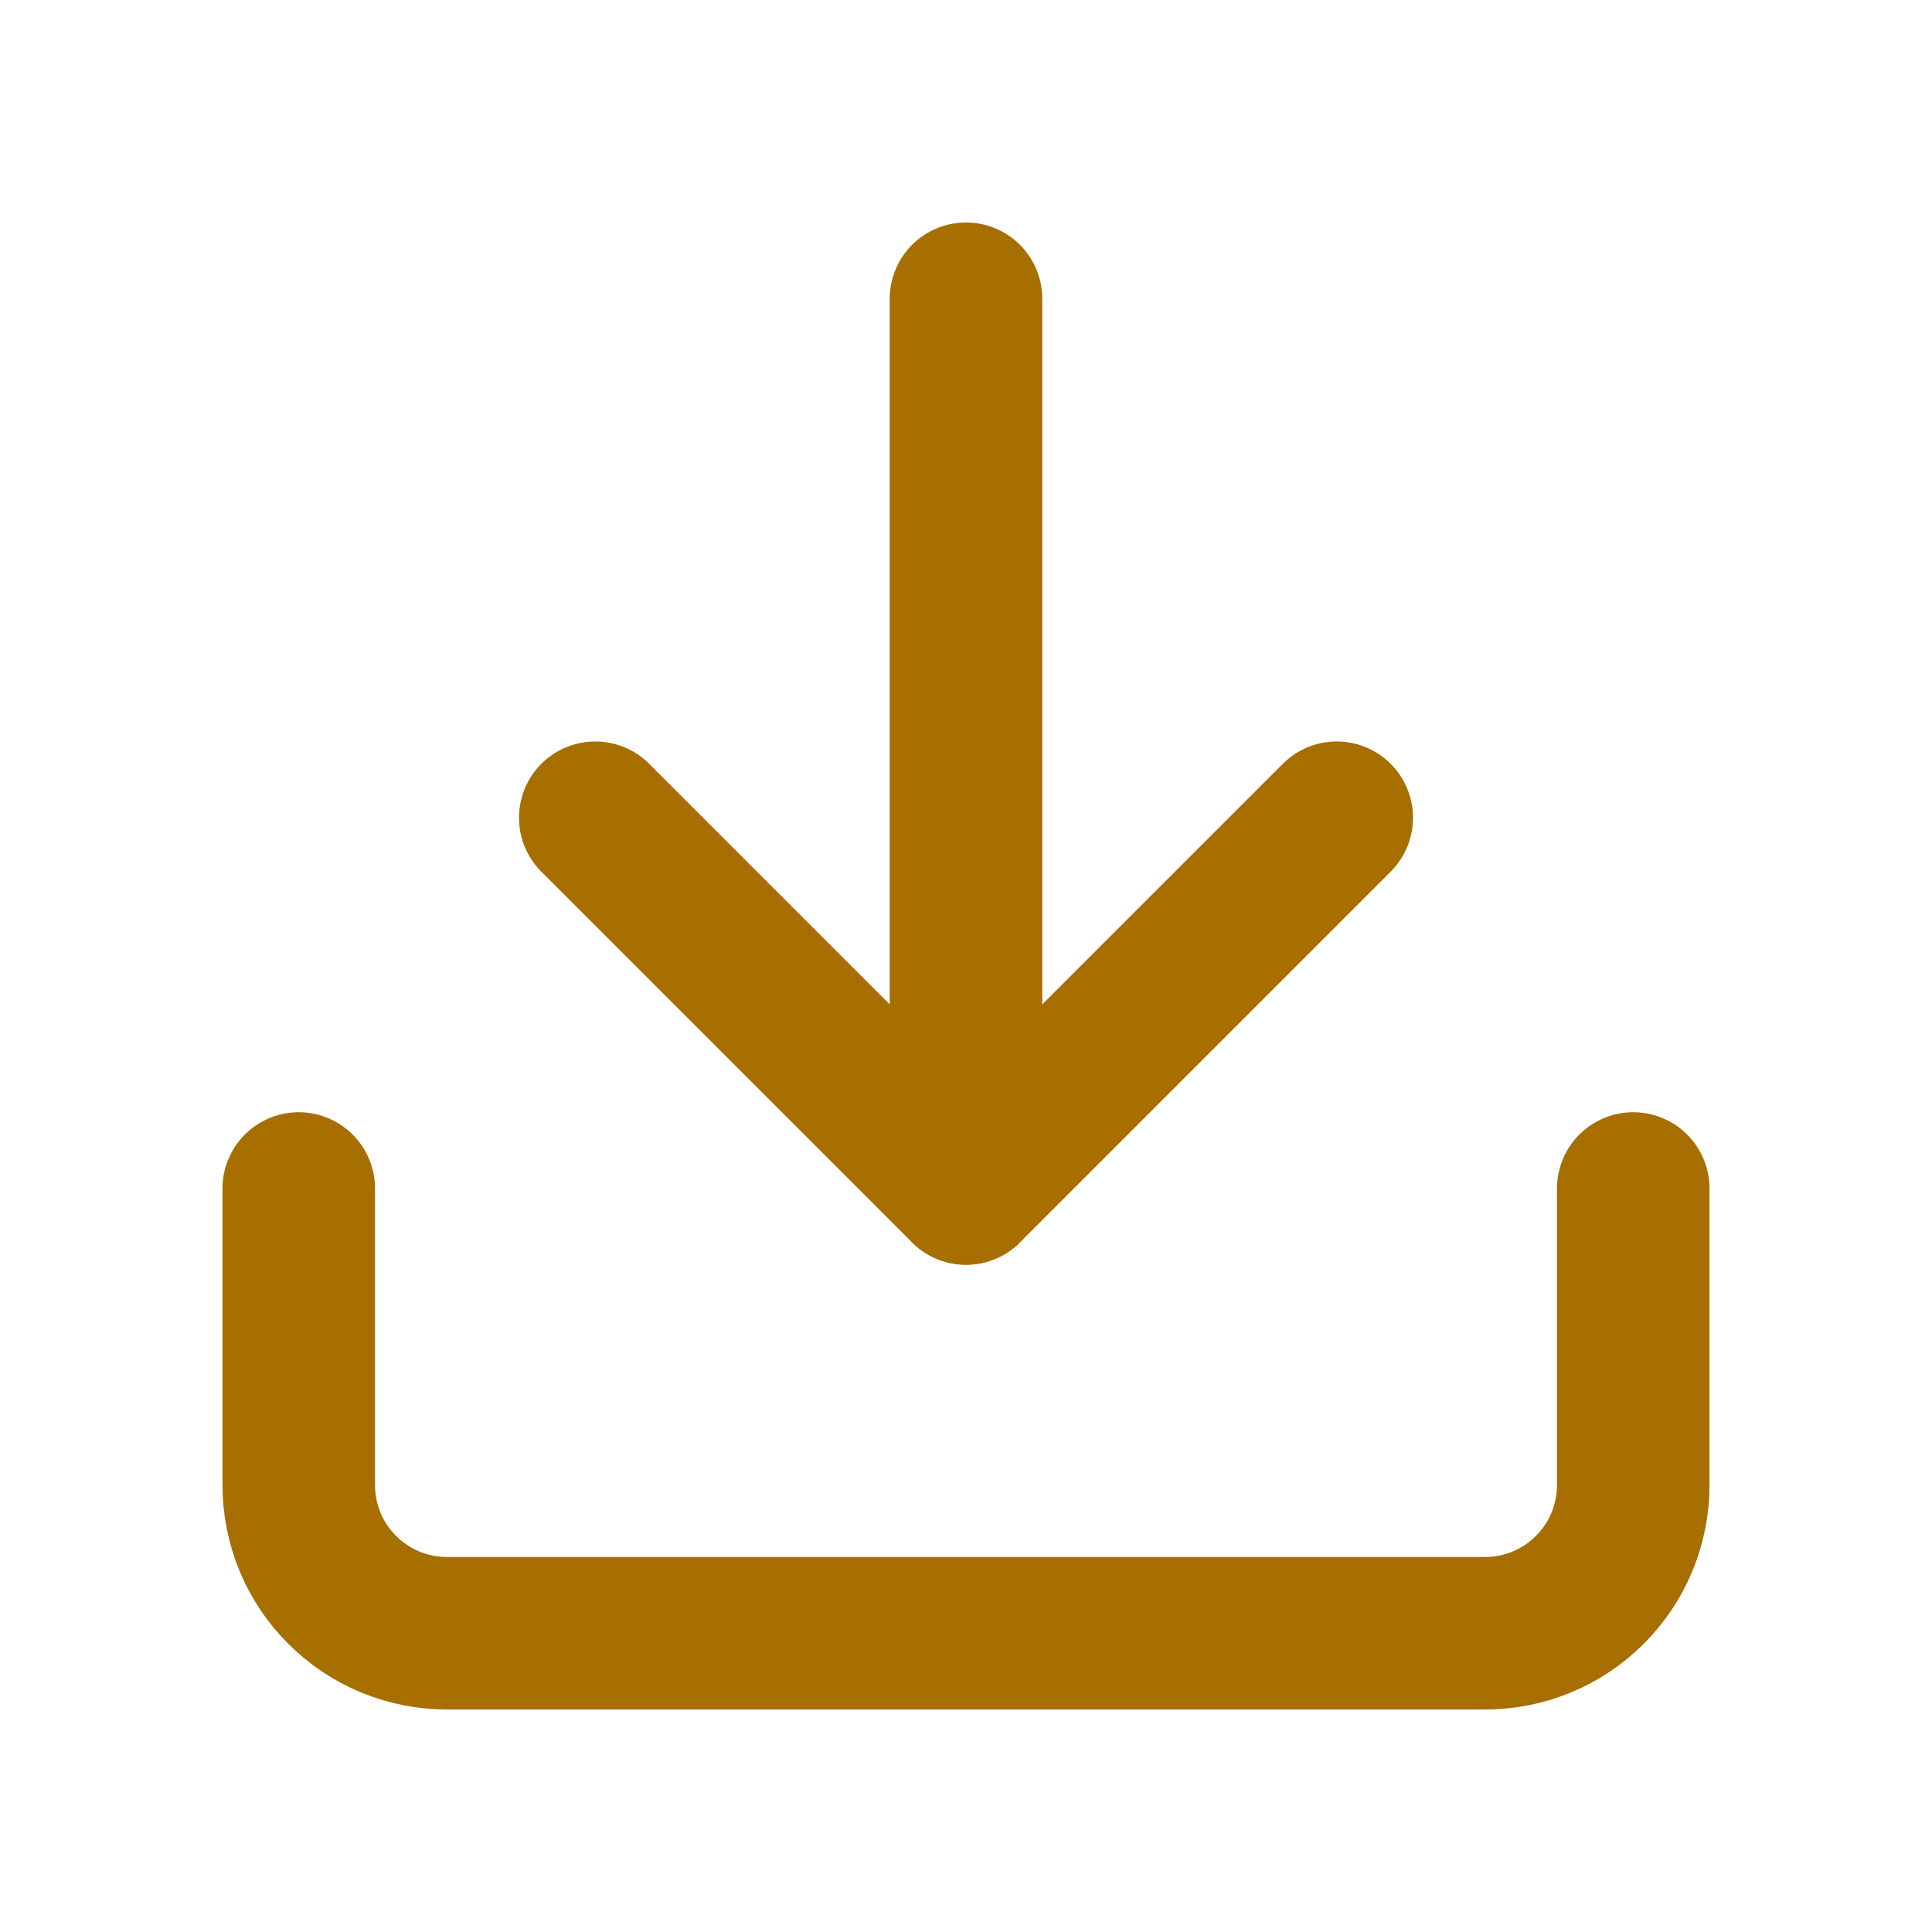 <svg width="19" height="19" viewBox="0 0 19 19" fill="none" xmlns="http://www.w3.org/2000/svg">
<path d="M16.062 11.688V14.604C16.062 14.991 15.909 15.362 15.635 15.635C15.362 15.909 14.991 16.062 14.604 16.062H4.396C4.009 16.062 3.638 15.909 3.365 15.635C3.091 15.362 2.938 14.991 2.938 14.604V11.688" stroke="#A76E00" stroke-width="1.5" stroke-linecap="round" stroke-linejoin="round"/>
<path d="M5.854 8.042L9.5 11.688L13.146 8.042" stroke="#A76E00" stroke-width="1.5" stroke-linecap="round" stroke-linejoin="round"/>
<path d="M9.5 11.688V2.938" stroke="#A76E00" stroke-width="1.5" stroke-linecap="round" stroke-linejoin="round"/>
</svg>
